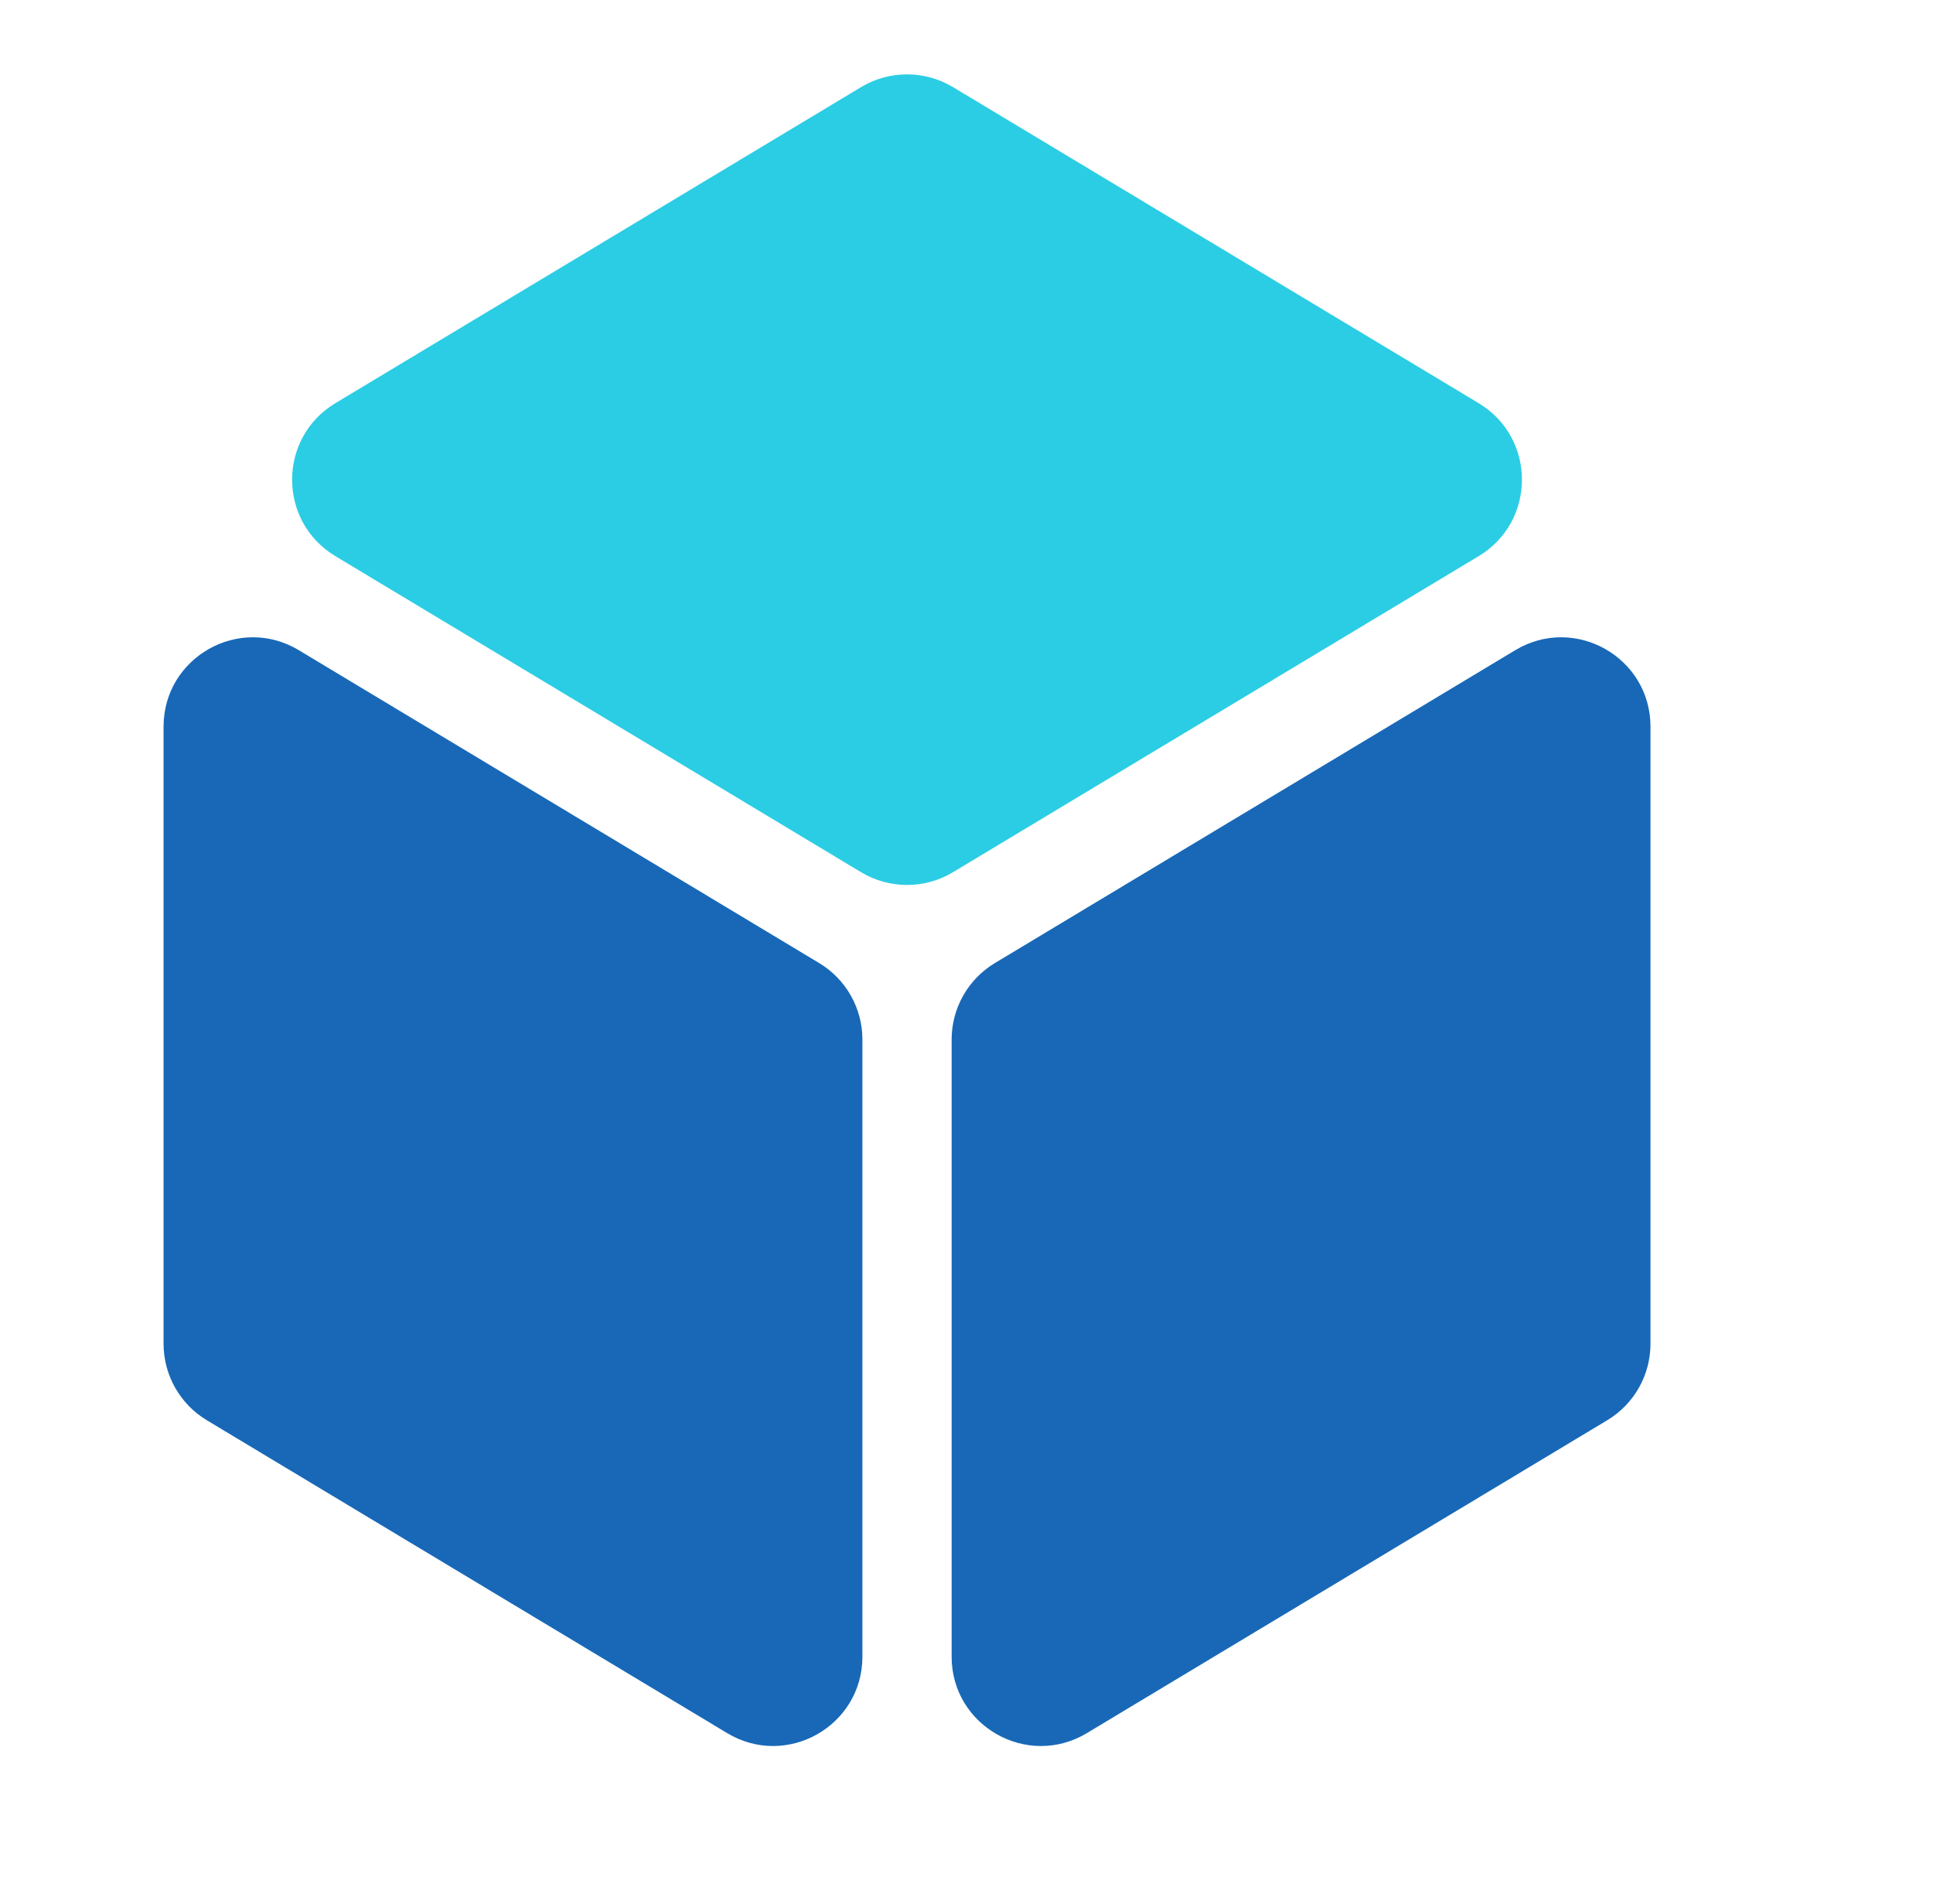 <svg width="65" height="64" viewBox="0 0 65 64" fill="none" xmlns="http://www.w3.org/2000/svg">
<path d="M55.5 45.177C55.5 46.23 54.948 47.206 54.046 47.748L36.546 58.268C34.546 59.469 32 58.029 32 55.696V34.949C32 33.896 32.552 32.92 33.454 32.378L50.954 21.858C52.954 20.657 55.5 22.097 55.5 24.43V45.177Z" fill="#1868B7"/>
<path d="M5.5 45.177C5.5 46.23 6.052 47.206 6.954 47.748L24.454 58.268C26.454 59.469 29 58.029 29 55.696V34.949C29 33.896 28.448 32.92 27.546 32.378L10.046 21.858C8.046 20.657 5.5 22.097 5.5 24.43V45.177Z" fill="#1868B7"/>
<path d="M11.277 18.697C9.338 17.532 9.338 14.721 11.277 13.555L28.954 2.929C29.905 2.357 31.095 2.357 32.046 2.929L49.723 13.555C51.662 14.721 51.662 17.532 49.723 18.697L32.046 29.323C31.095 29.895 29.905 29.895 28.954 29.323L11.277 18.697Z" fill="#2BCDE4"/>
</svg>
